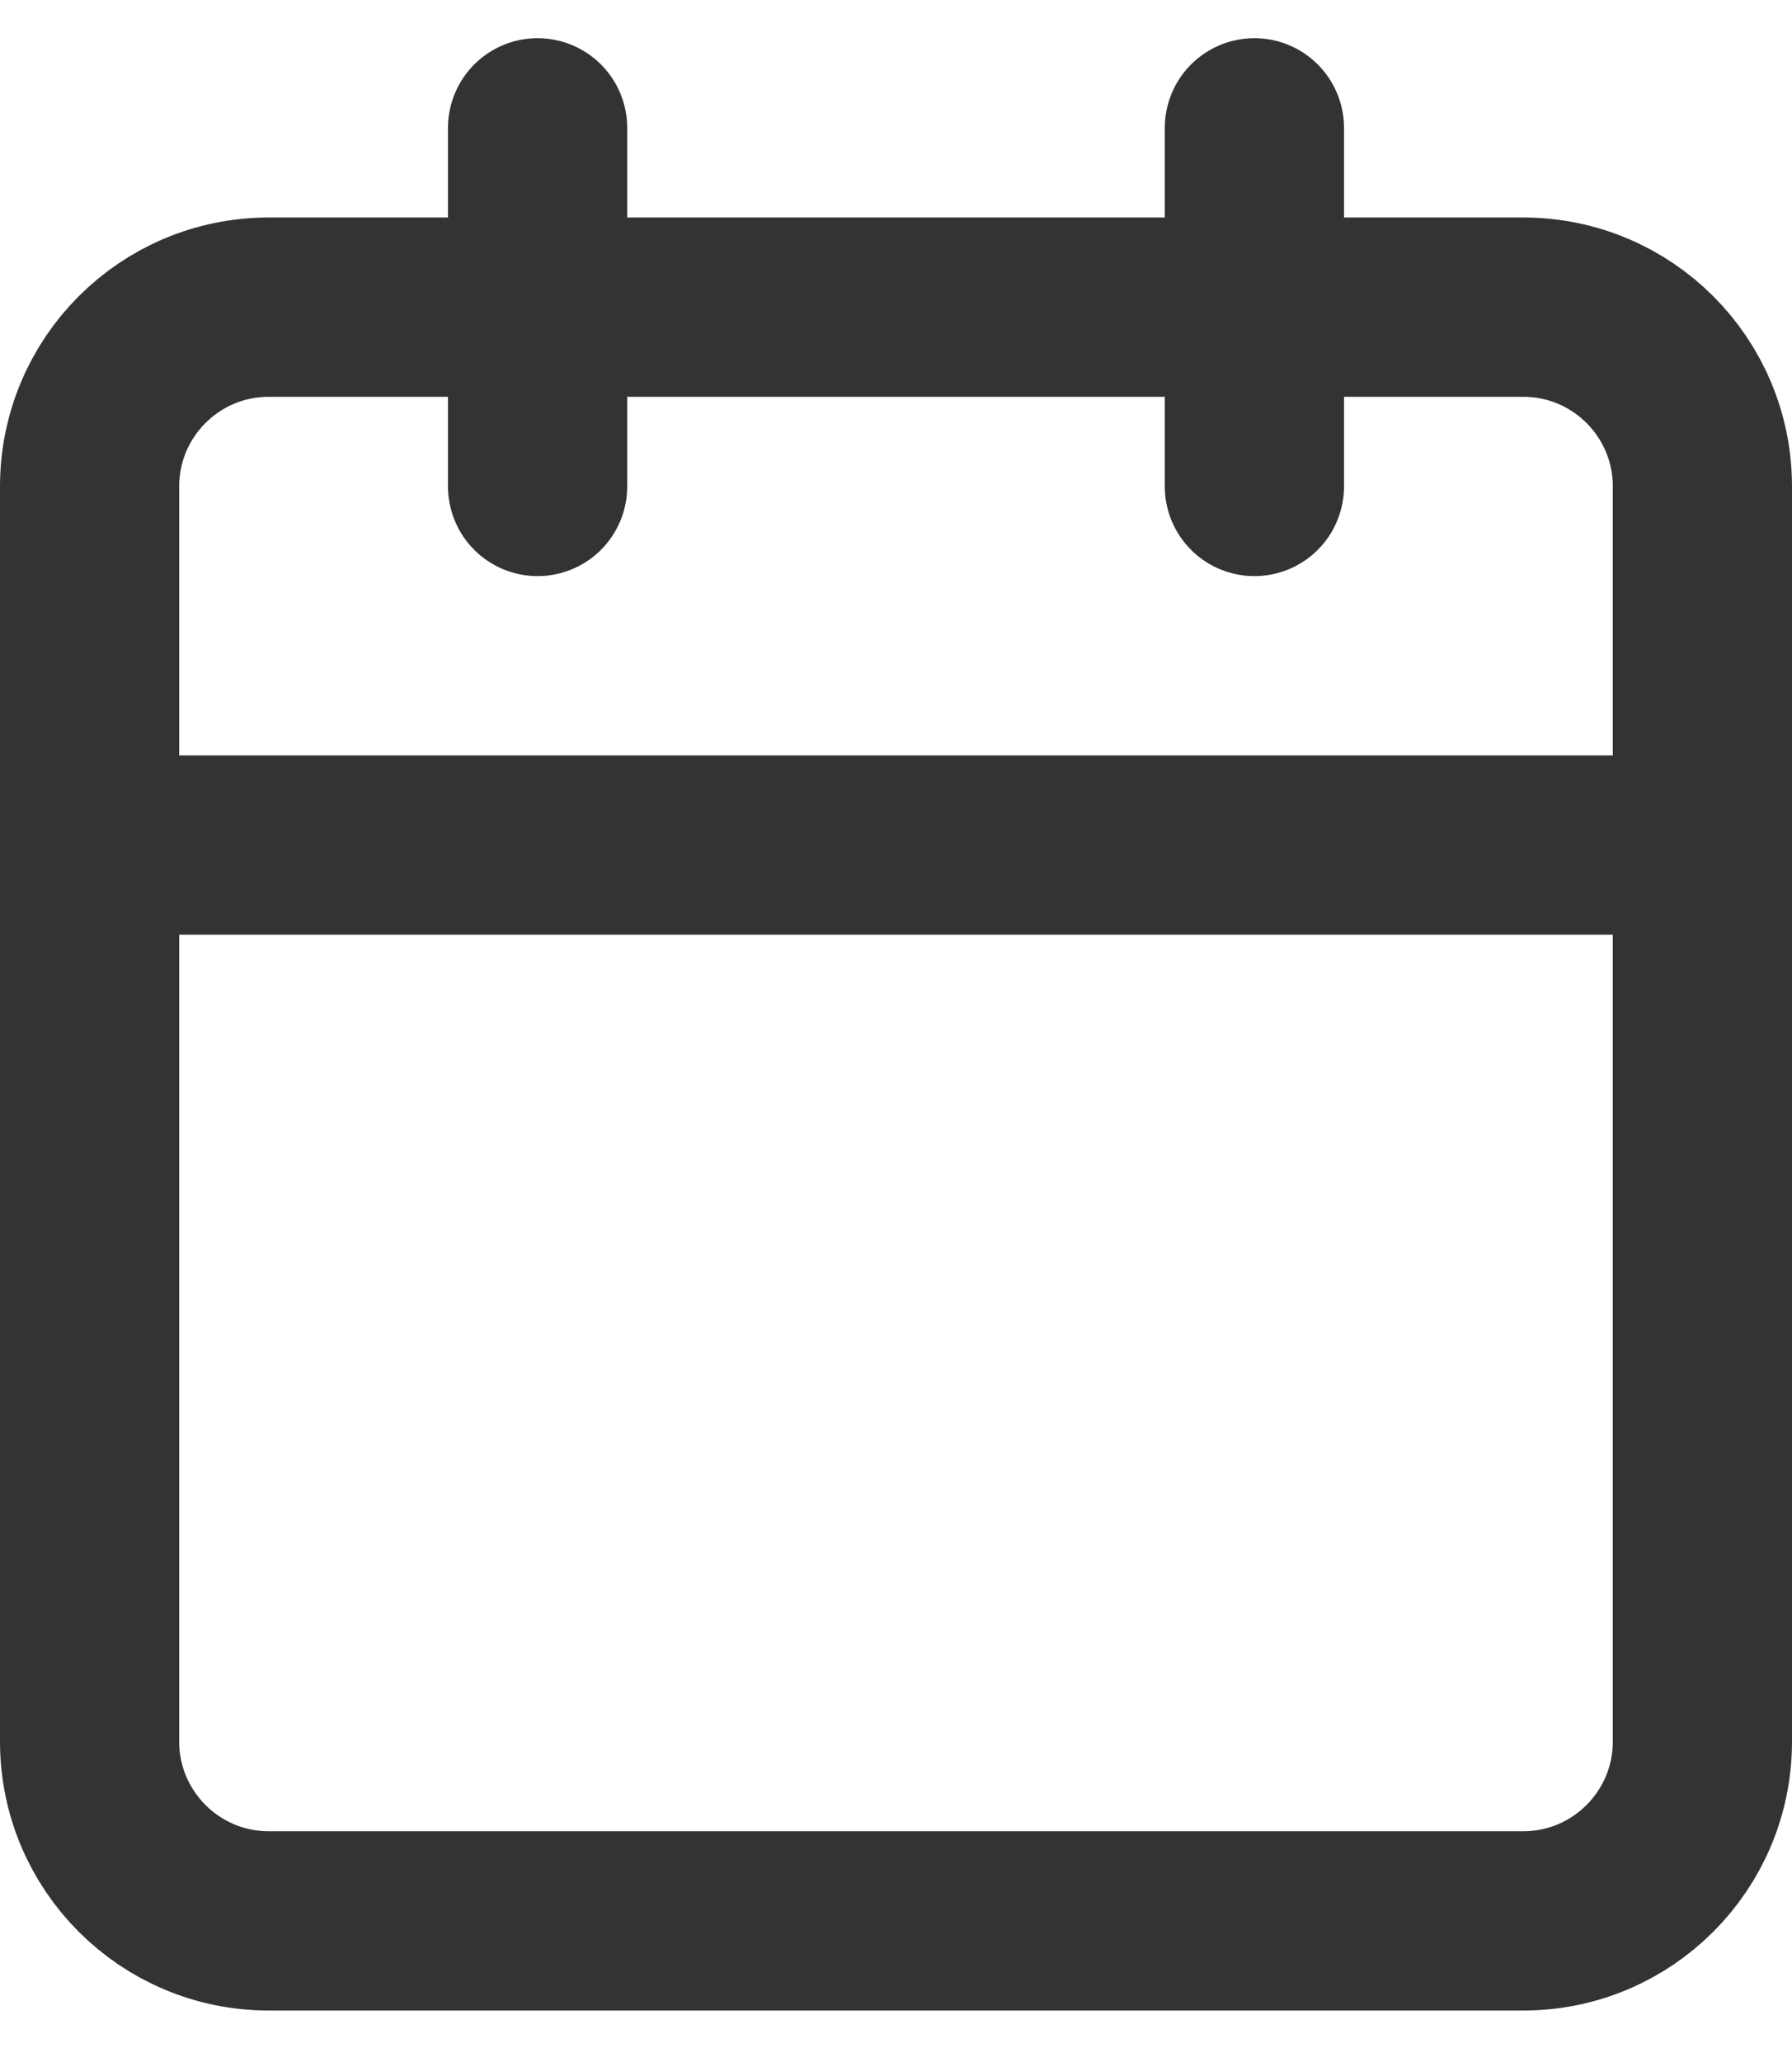 <svg width="20" height="23" viewBox="0 0 20 23" fill="none" xmlns="http://www.w3.org/2000/svg">
<path d="M14 1.426V5.426M6 1.426V5.426M1 9.426H19M3 3.426H17C18.105 3.426 19 4.321 19 5.426V19.426C19 20.53 18.105 21.426 17 21.426H3C1.895 21.426 1 20.53 1 19.426V5.426C1 4.321 1.895 3.426 3 3.426Z" stroke="#333333" stroke-width="2" stroke-linecap="round" stroke-linejoin="round"/>
</svg>

